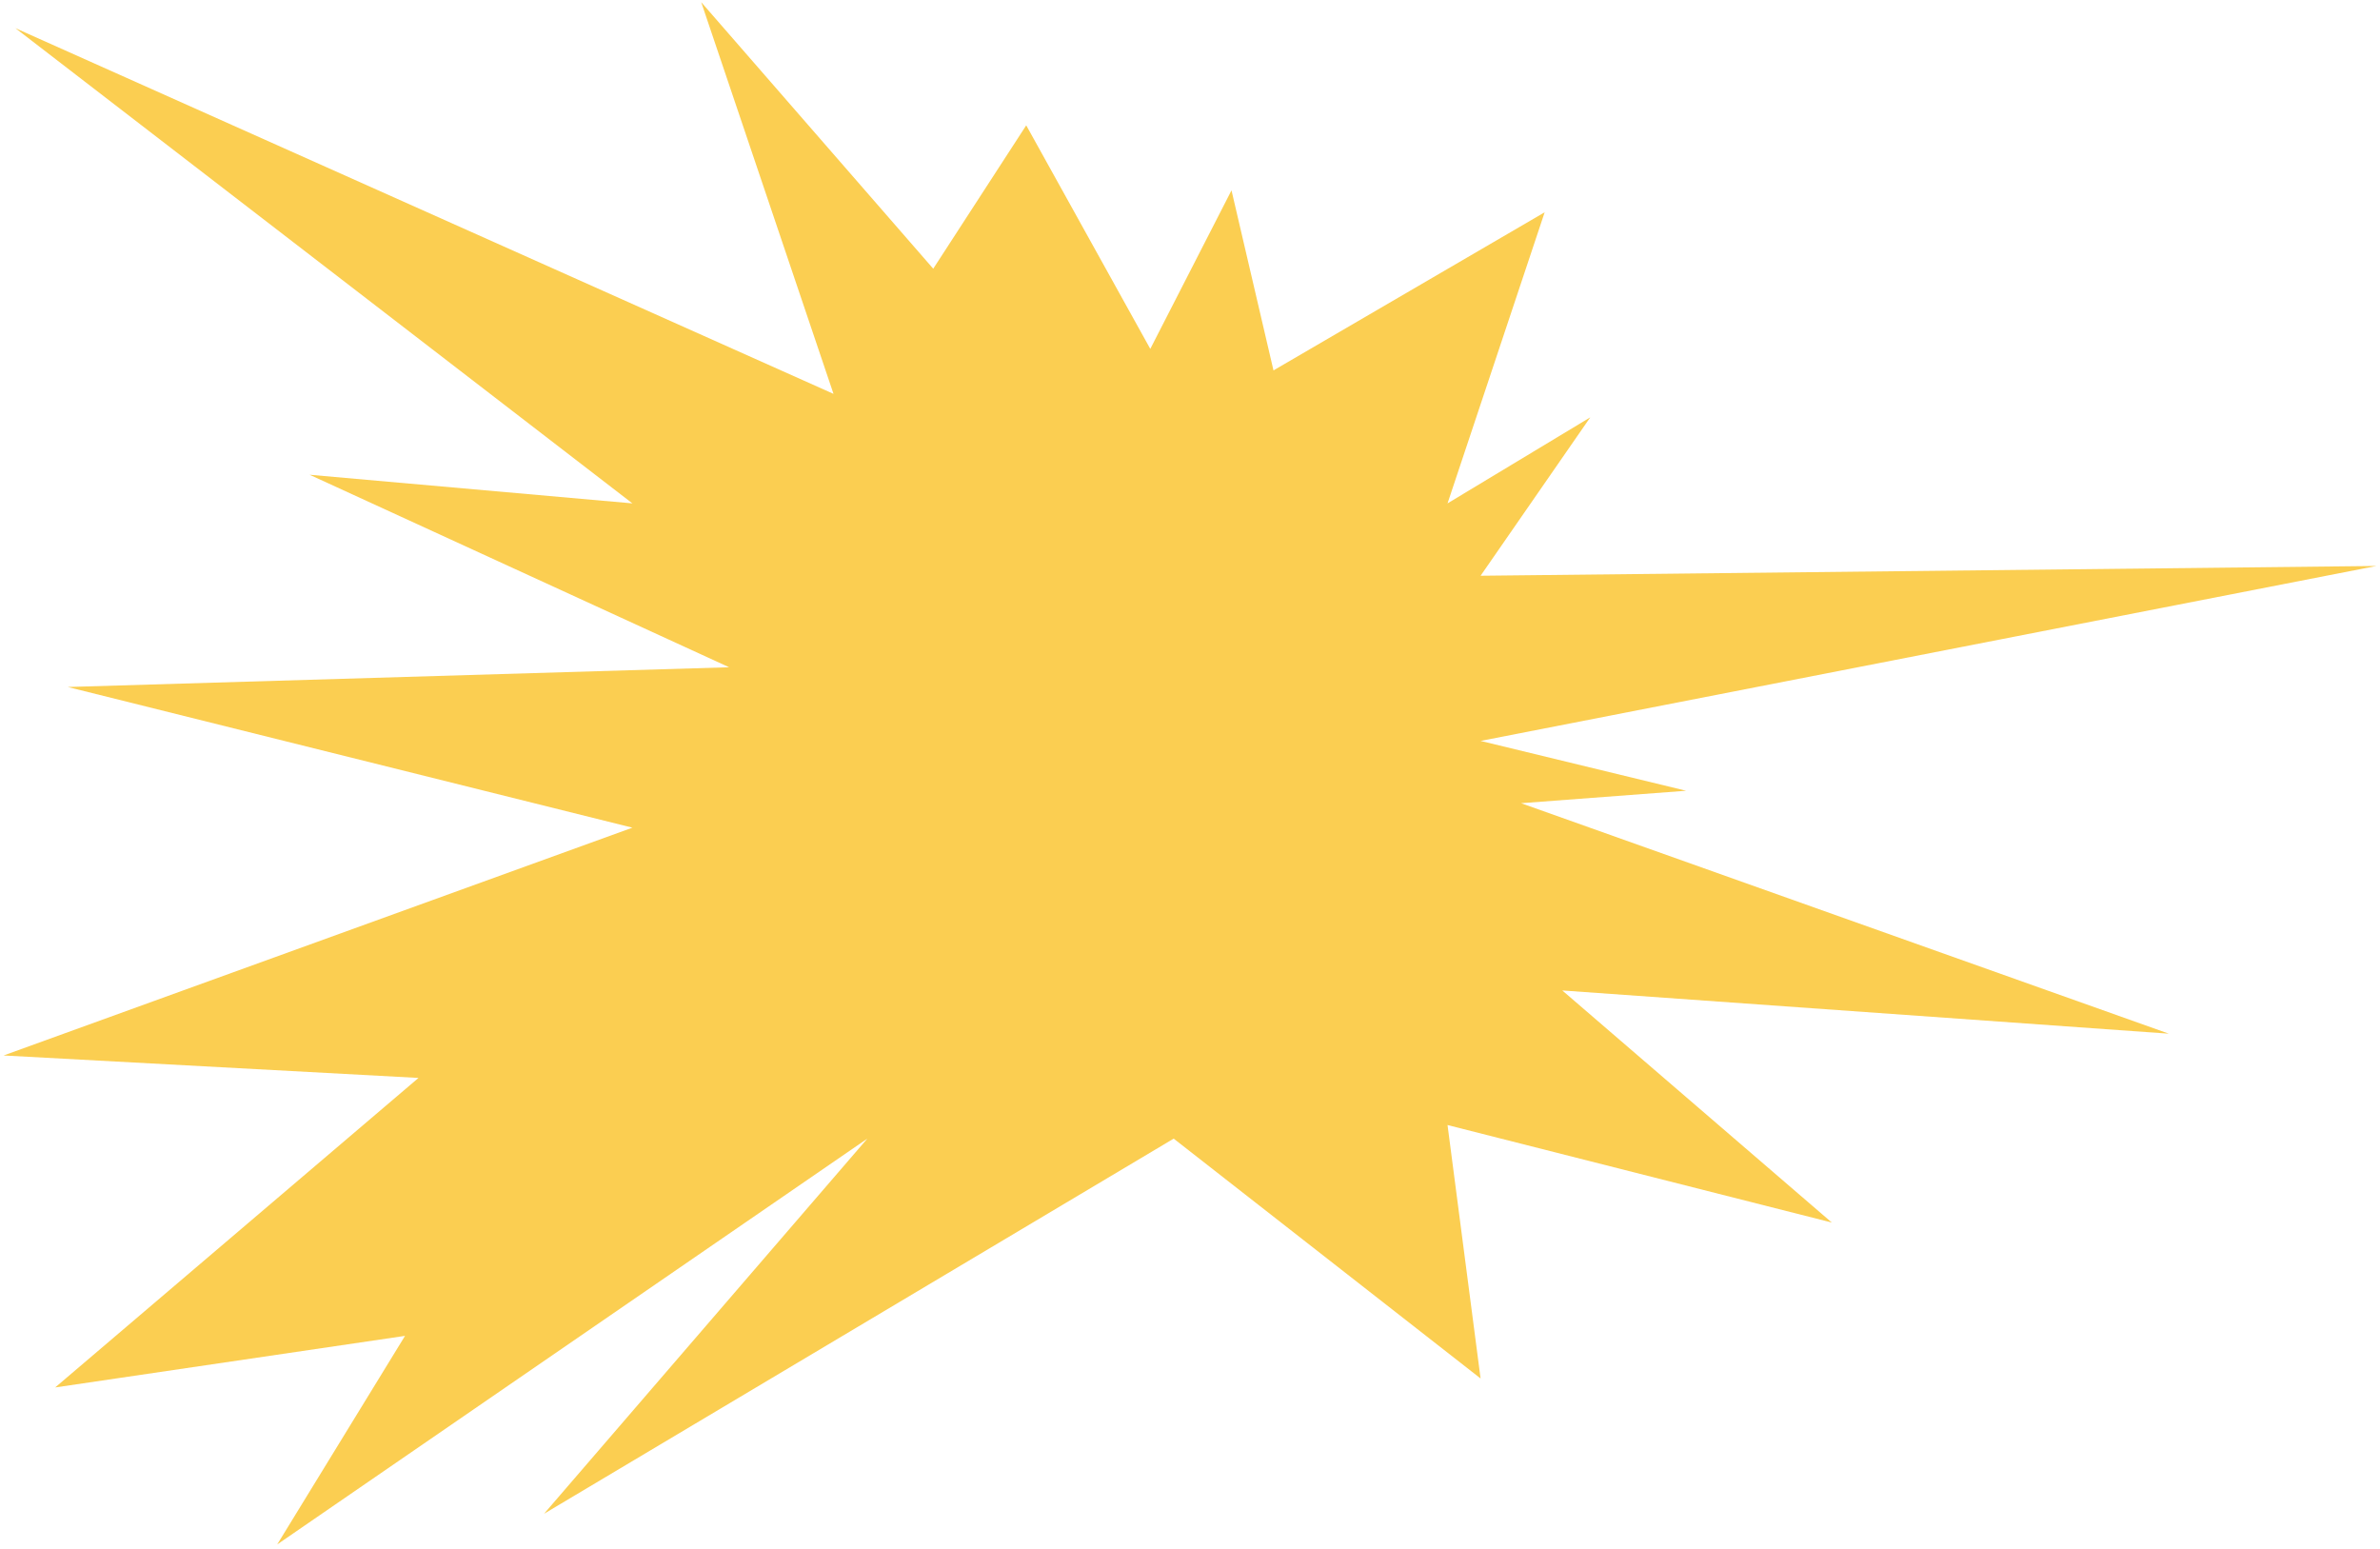 <svg width="375" height="244" fill="none" xmlns="http://www.w3.org/2000/svg"><path d="m233.286 217.184-48.357-37.79-99.208 59.102 50.937-59.102-92.982 63.939 20.142-32.864-55.126 8.128 57.247-48.766-65.371-3.539 99.076-35.89-88.967-22.164 104.206-3.11-66.1-30.329 50.86 4.51L2.427 4.438 131.33 62.055 110.487.343l36.556 41.993 14.653-22.588 19.547 35.22 12.796-24.978 6.616 28.368 42.728-24.912-15.306 45.864 22.493-13.558-17.284 24.958 141.146-1.54-141.146 27.563 32.385 7.851-26.006 1.963 102.062 36.31-95.567-6.807 42.465 36.564-60.548-15.362 5.209 39.932Z" fill="#FBCE51"/></svg>